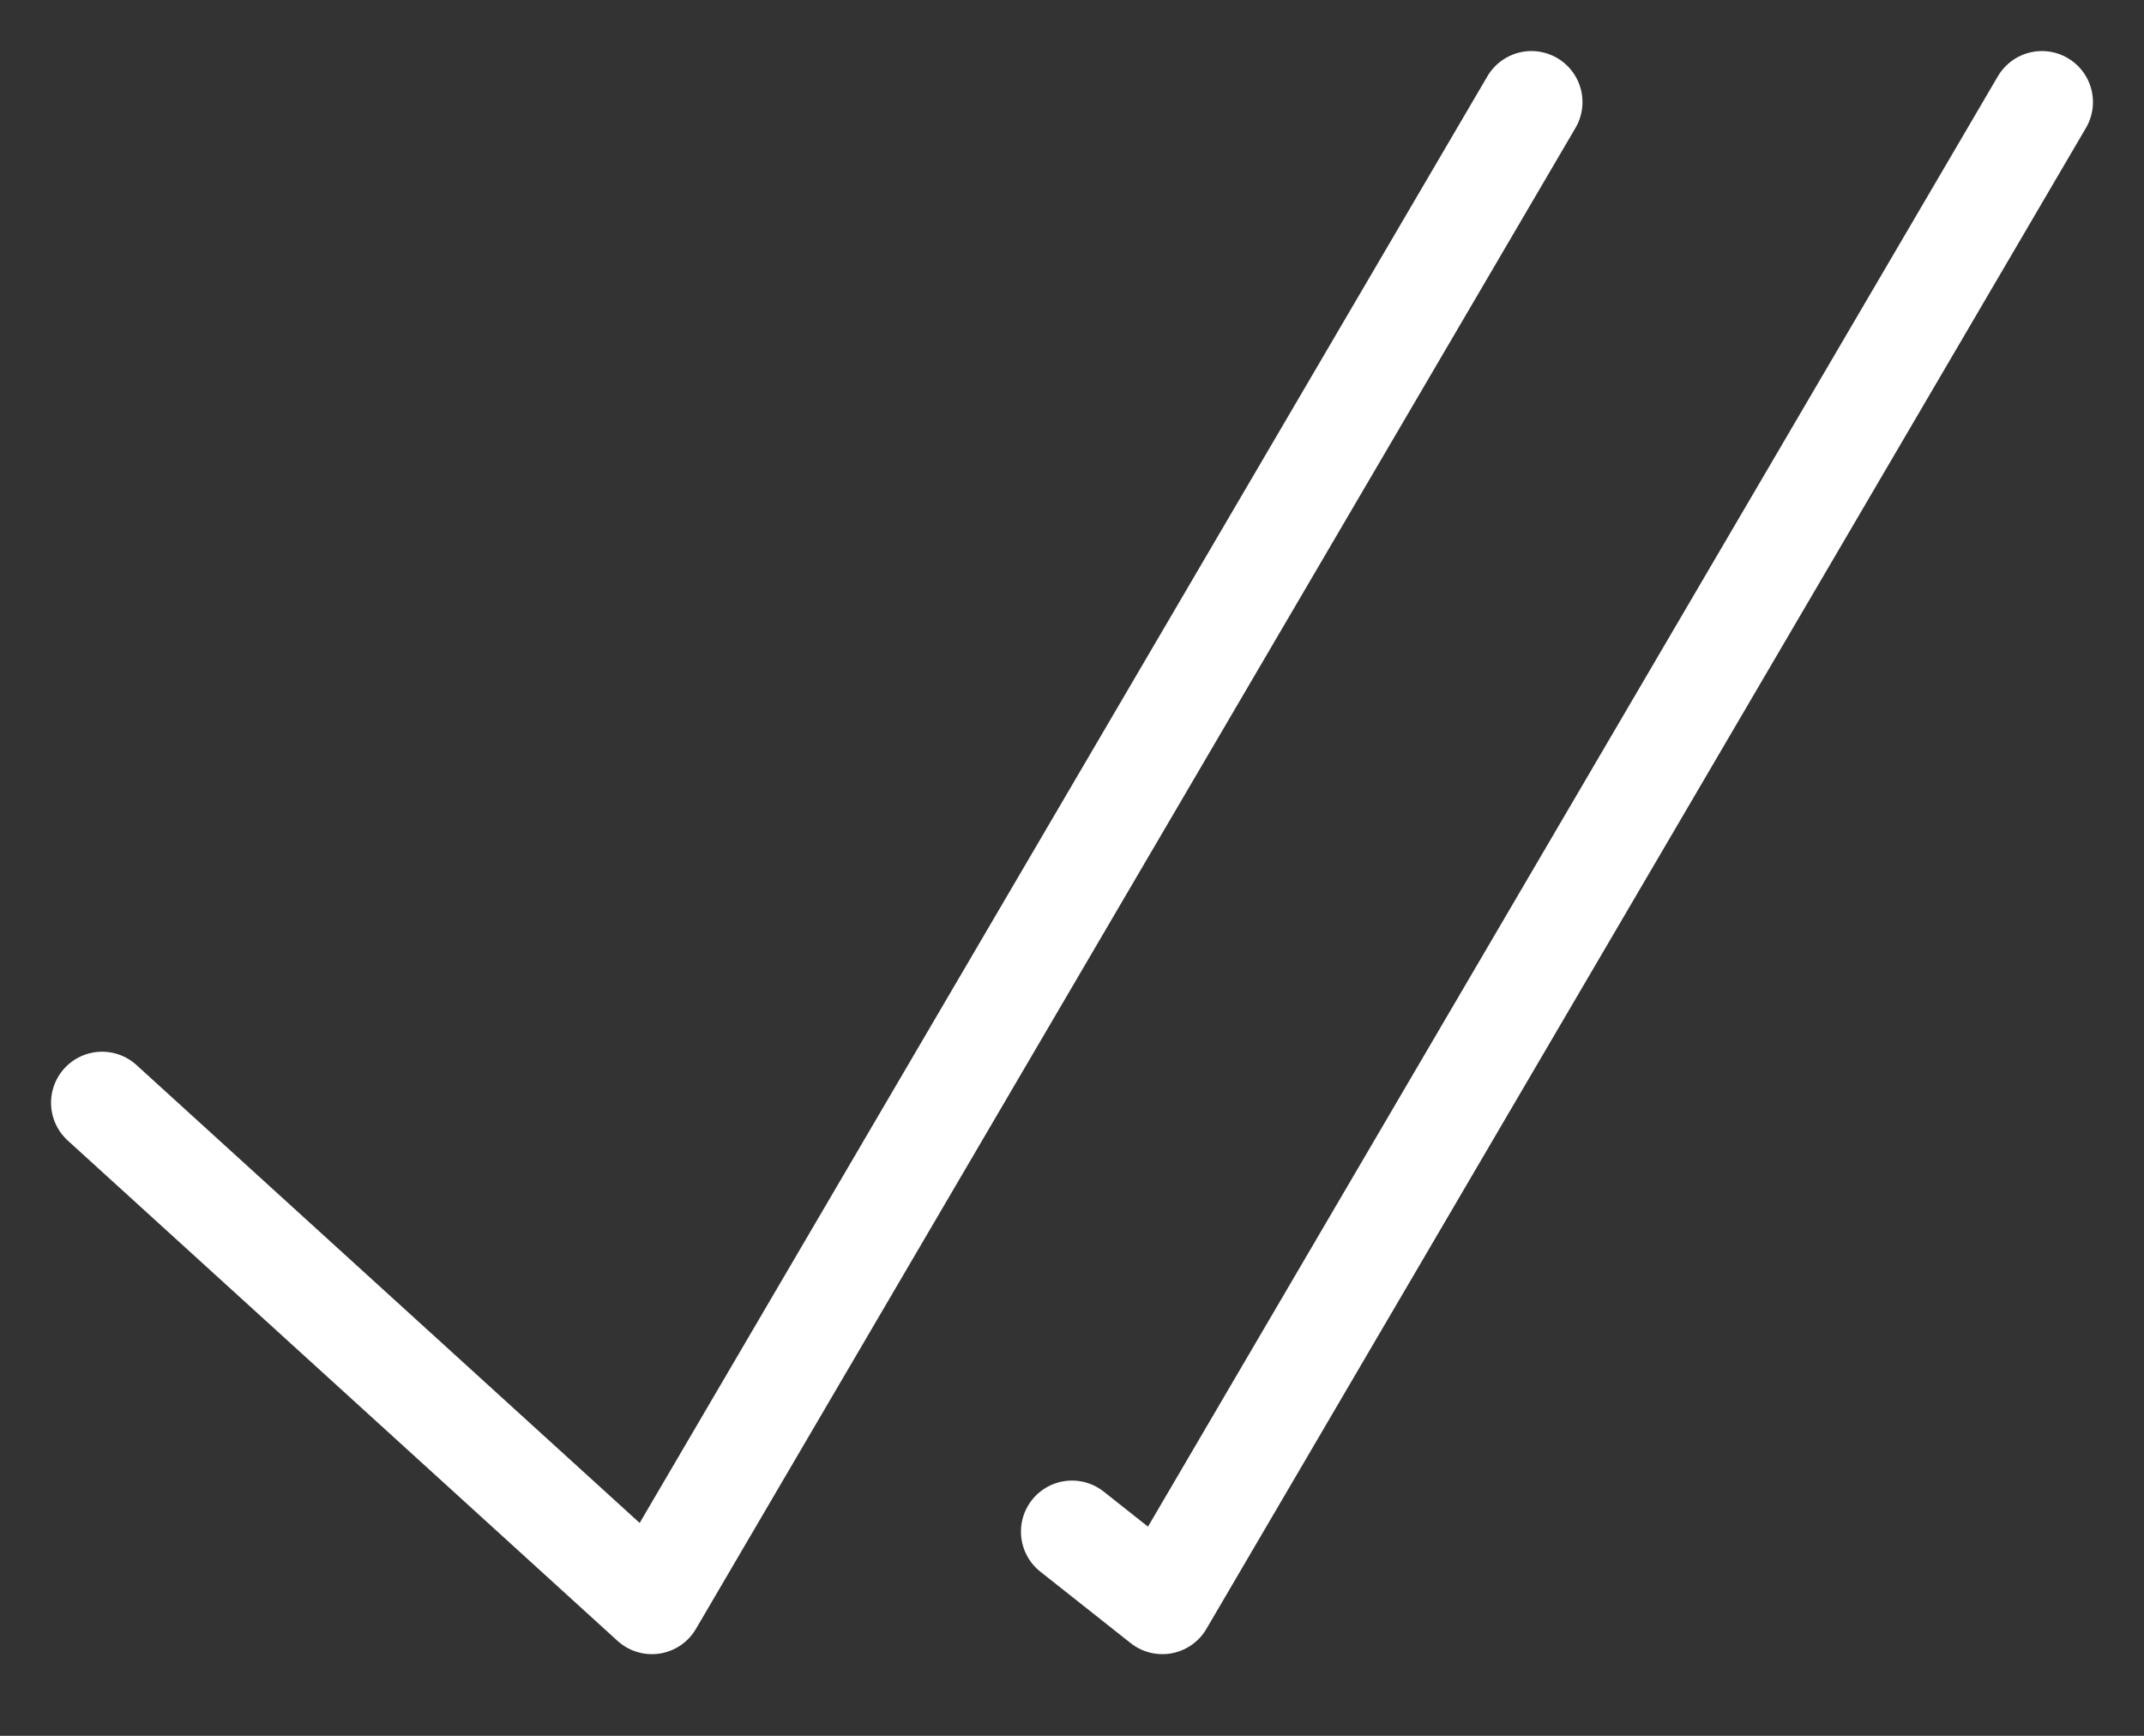 <svg width="21" height="17" viewBox="0 0 21 17" fill="none" xmlns="http://www.w3.org/2000/svg">
<rect x="0" y="0" width="21" height="17" fill="#333333" stroke="none"/>
<path d="M1 10.8L6.385 15.7L15 1" stroke="white" stroke-linecap="round" stroke-linejoin="round"/>
<path d="M10.5 15L11.385 15.7L20 1" stroke="white" stroke-linecap="round" stroke-linejoin="round"/>
</svg>

